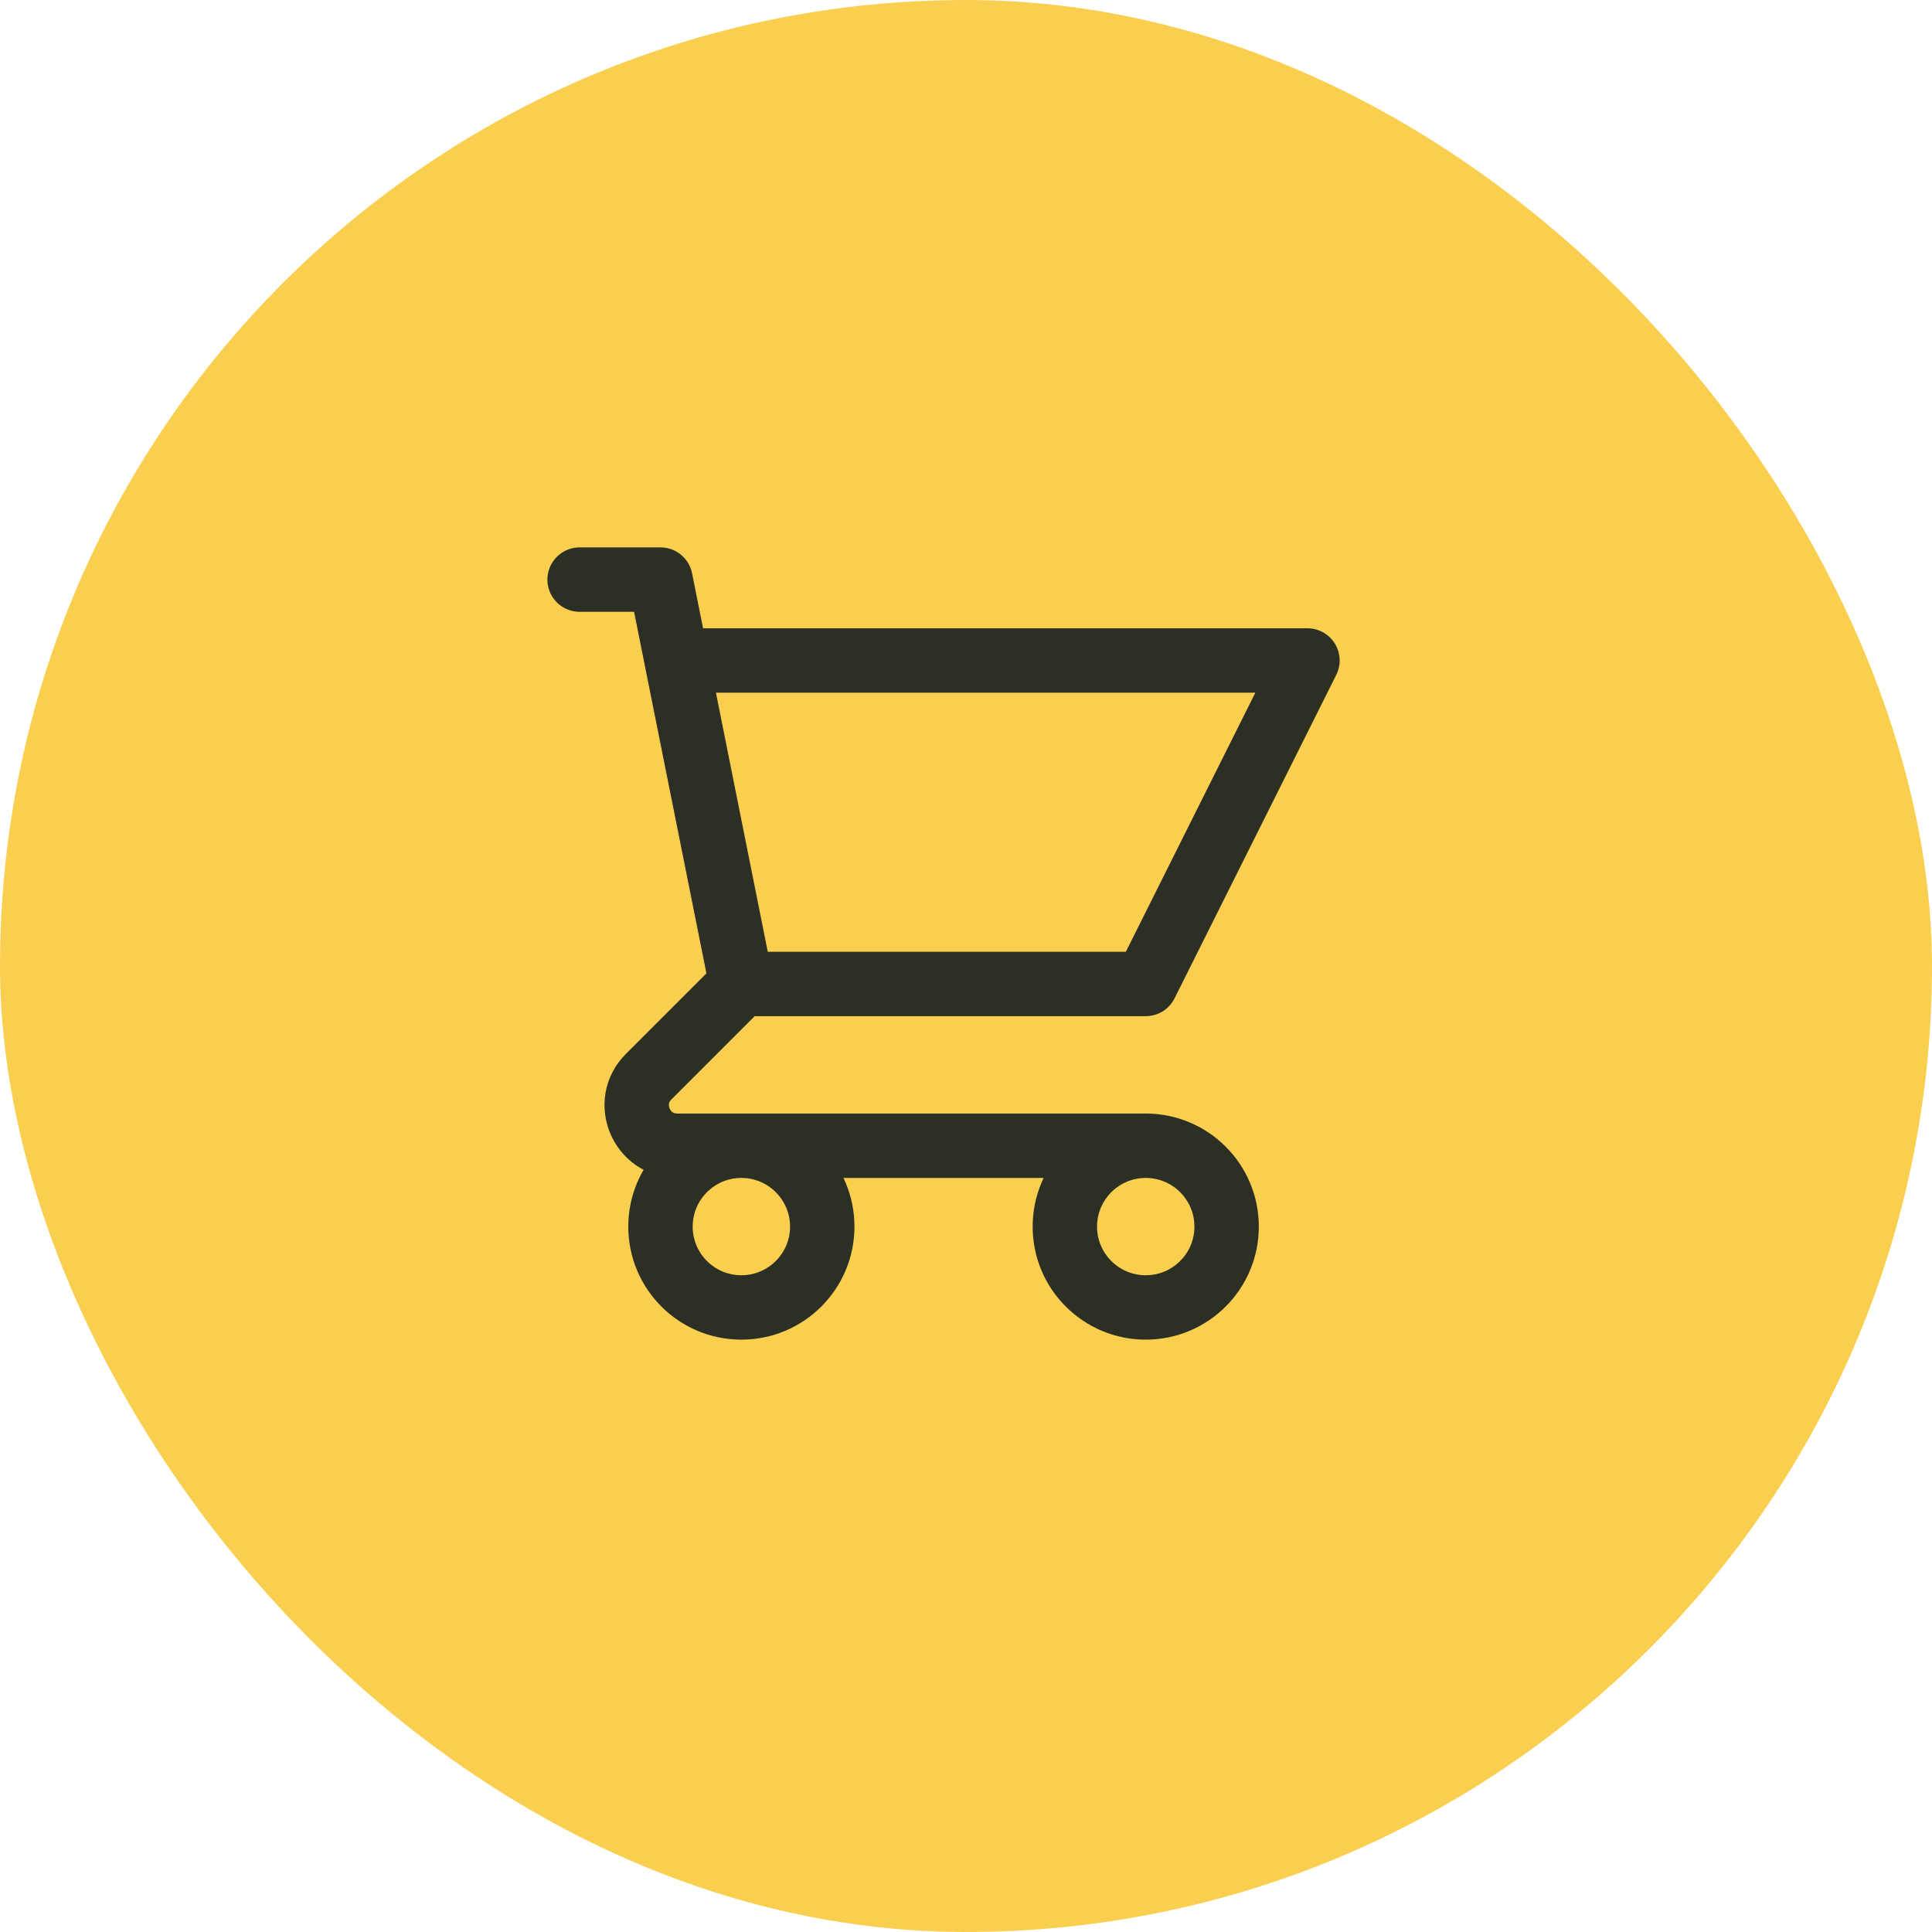 <svg width="30" height="30" viewBox="0 0 30 30" fill="none" xmlns="http://www.w3.org/2000/svg">
<rect width="30" height="30" rx="15" fill="#FACF50"/>
<path d="M9 9H10.256L10.507 10.256M11.512 15.279H17.791L20.302 10.256H10.507M11.512 15.279L10.507 10.256M11.512 15.279L10.072 16.719C9.676 17.114 9.957 17.791 10.516 17.791H17.791M17.791 17.791C17.097 17.791 16.535 18.353 16.535 19.047C16.535 19.74 17.097 20.302 17.791 20.302C18.484 20.302 19.047 19.74 19.047 19.047C19.047 18.353 18.484 17.791 17.791 17.791ZM12.768 19.047C12.768 19.74 12.205 20.302 11.512 20.302C10.818 20.302 10.256 19.74 10.256 19.047C10.256 18.353 10.818 17.791 11.512 17.791C12.205 17.791 12.768 18.353 12.768 19.047Z" stroke="#2C2F24" stroke-linecap="round" stroke-linejoin="round"/>
</svg>
